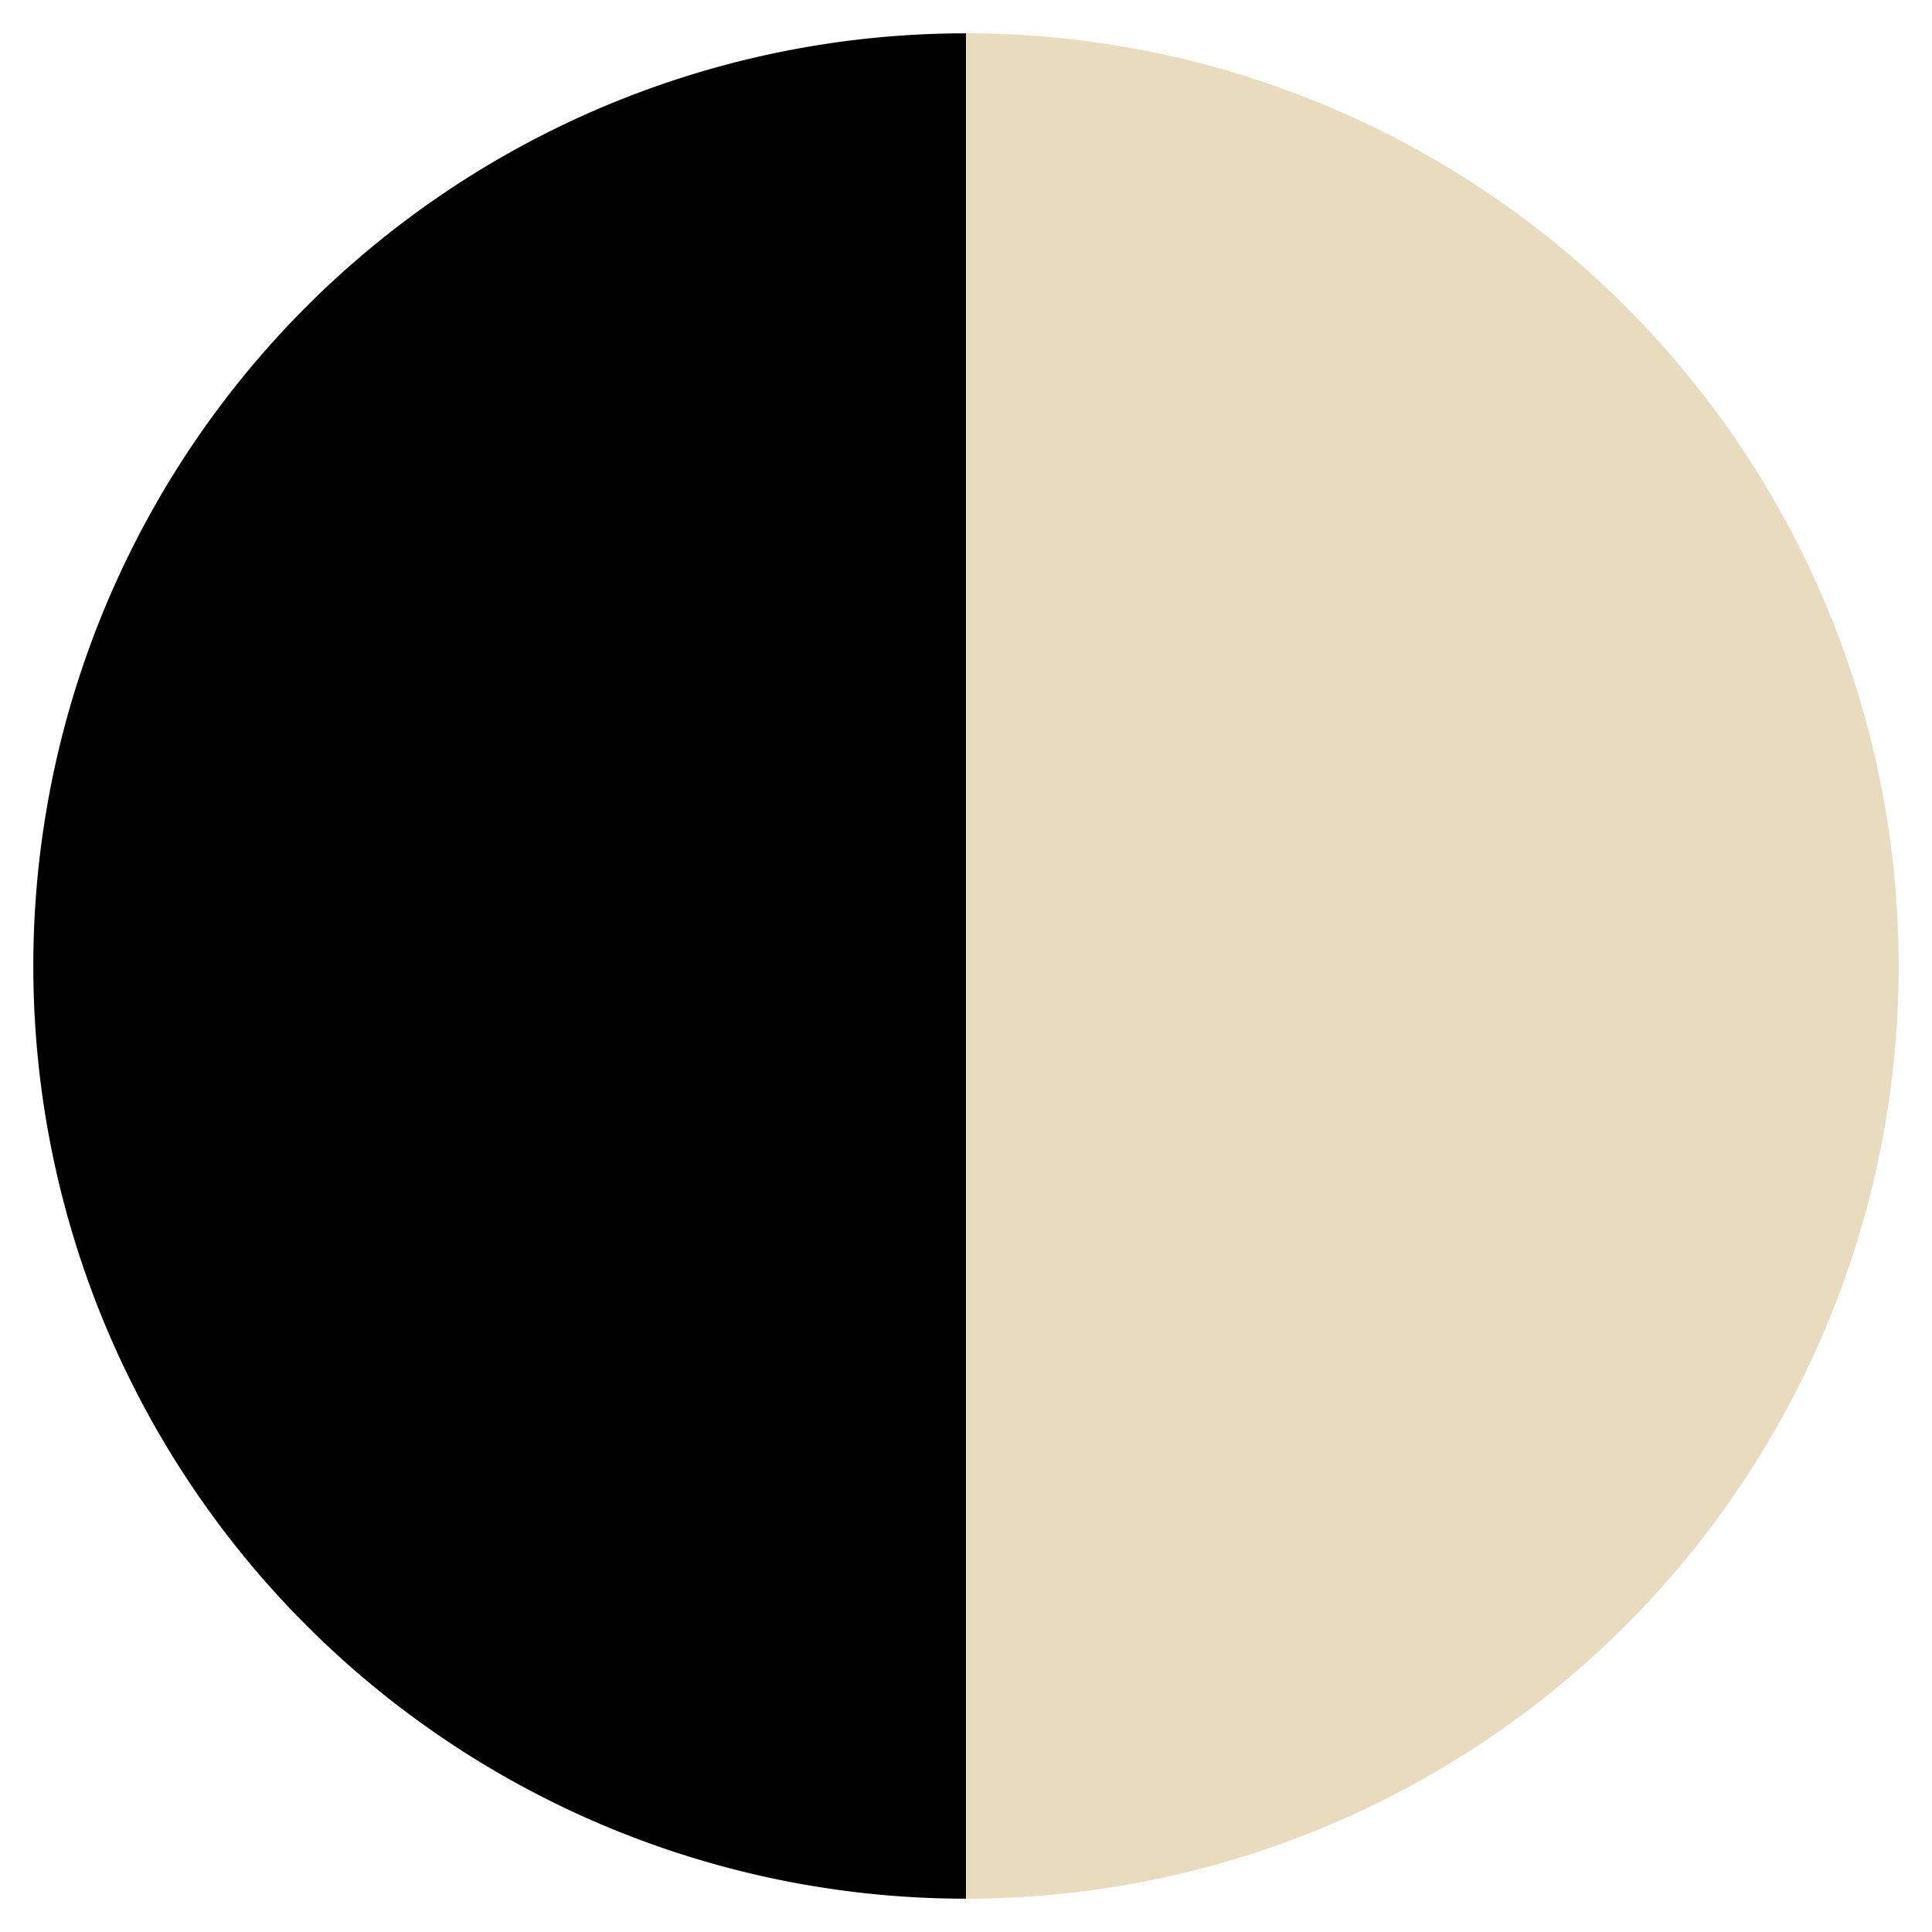 <svg id="Layer_1" data-name="Layer 1" xmlns="http://www.w3.org/2000/svg" viewBox="0 0 58 58"><defs><style>.cls-1{fill:#e9dcbe;}</style></defs><title>nosmallplan_swatches</title><path d="M29,57A28,28,0,0,1,29,1"/><path class="cls-1" d="M29,1a28,28,0,0,1,0,56"/></svg>